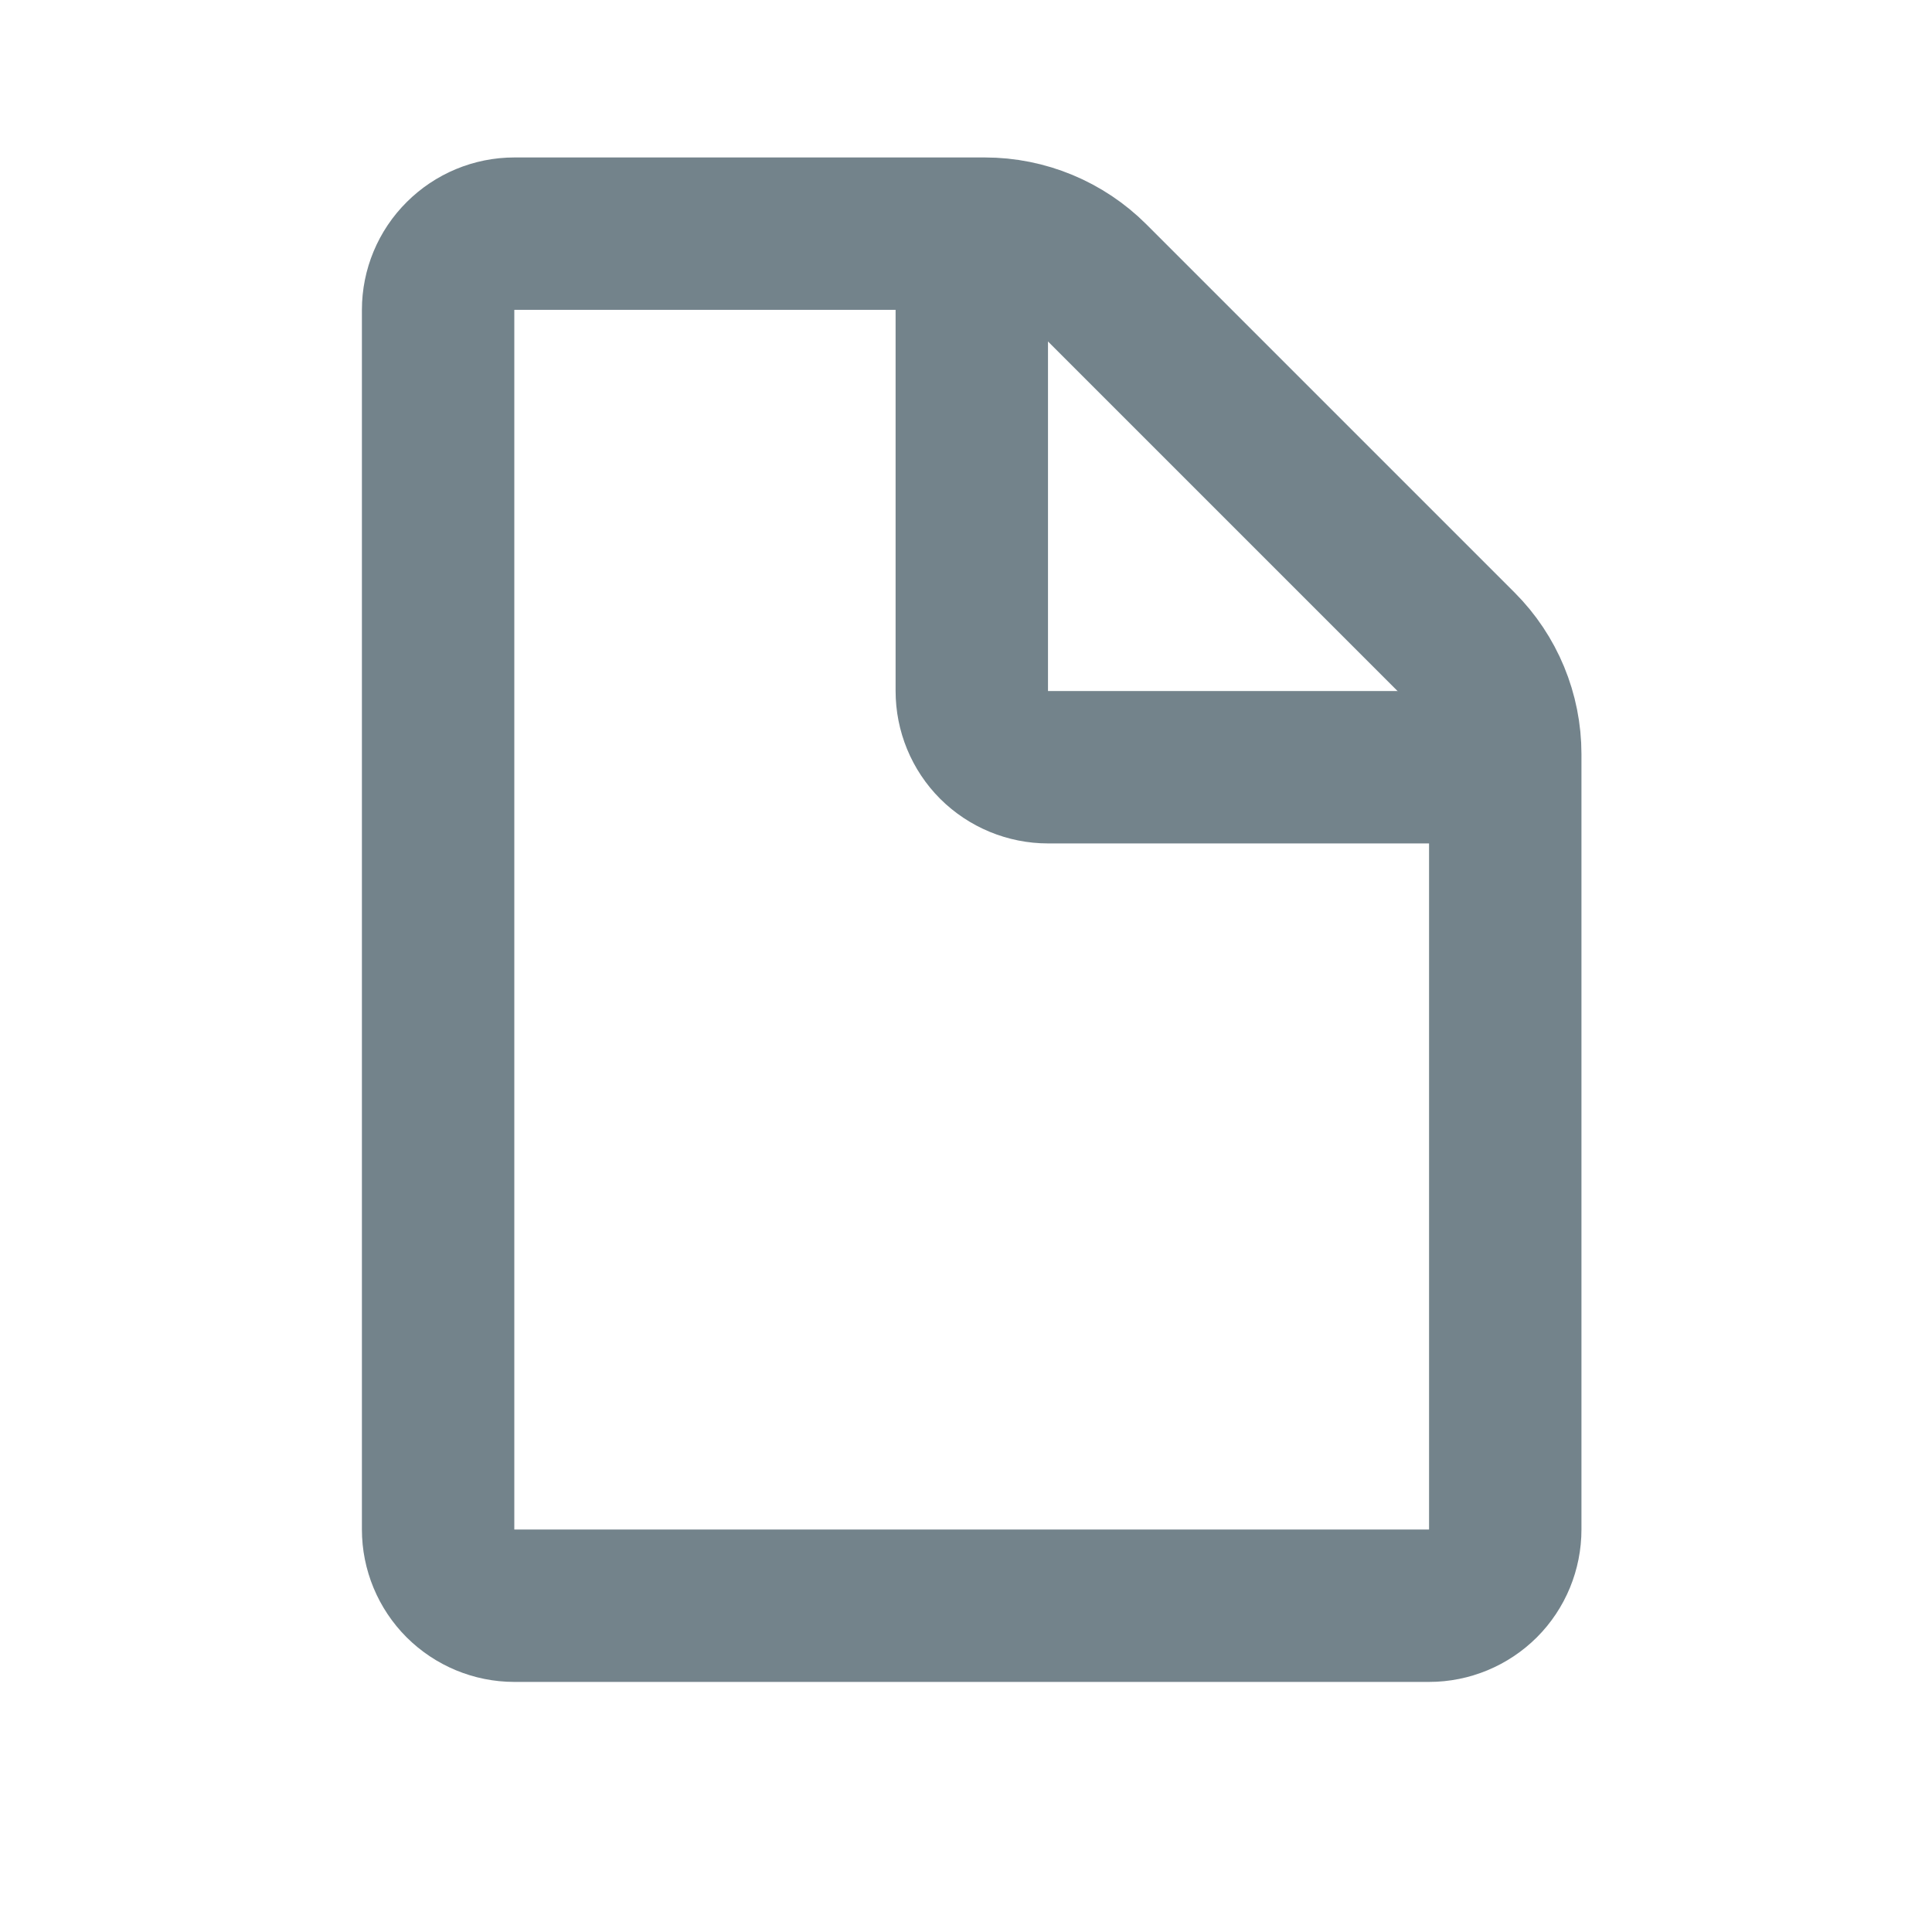 <svg width="17" height="17" viewBox="0 0 17 17" fill="none" xmlns="http://www.w3.org/2000/svg">
<path d="M3.855 13.458V2.727C3.855 2.549 3.926 2.378 4.052 2.253C4.178 2.127 4.348 2.056 4.526 2.056H8.666C9.022 2.056 9.363 2.198 9.614 2.449L12.852 5.687C13.104 5.939 13.245 6.28 13.245 6.636V13.458C13.245 13.636 13.175 13.807 13.049 13.933C12.923 14.058 12.753 14.129 12.575 14.129H4.526C4.348 14.129 4.178 14.058 4.052 13.933C3.926 13.807 3.855 13.636 3.855 13.458Z" stroke="#73838B" stroke-width="1.341" stroke-linejoin="round"/>
<path d="M8.551 2.056V6.08C8.551 6.258 8.621 6.429 8.747 6.555C8.873 6.68 9.044 6.751 9.222 6.751H13.246" stroke="#73838B" stroke-width="1.341" stroke-linejoin="round"/>
</svg>
